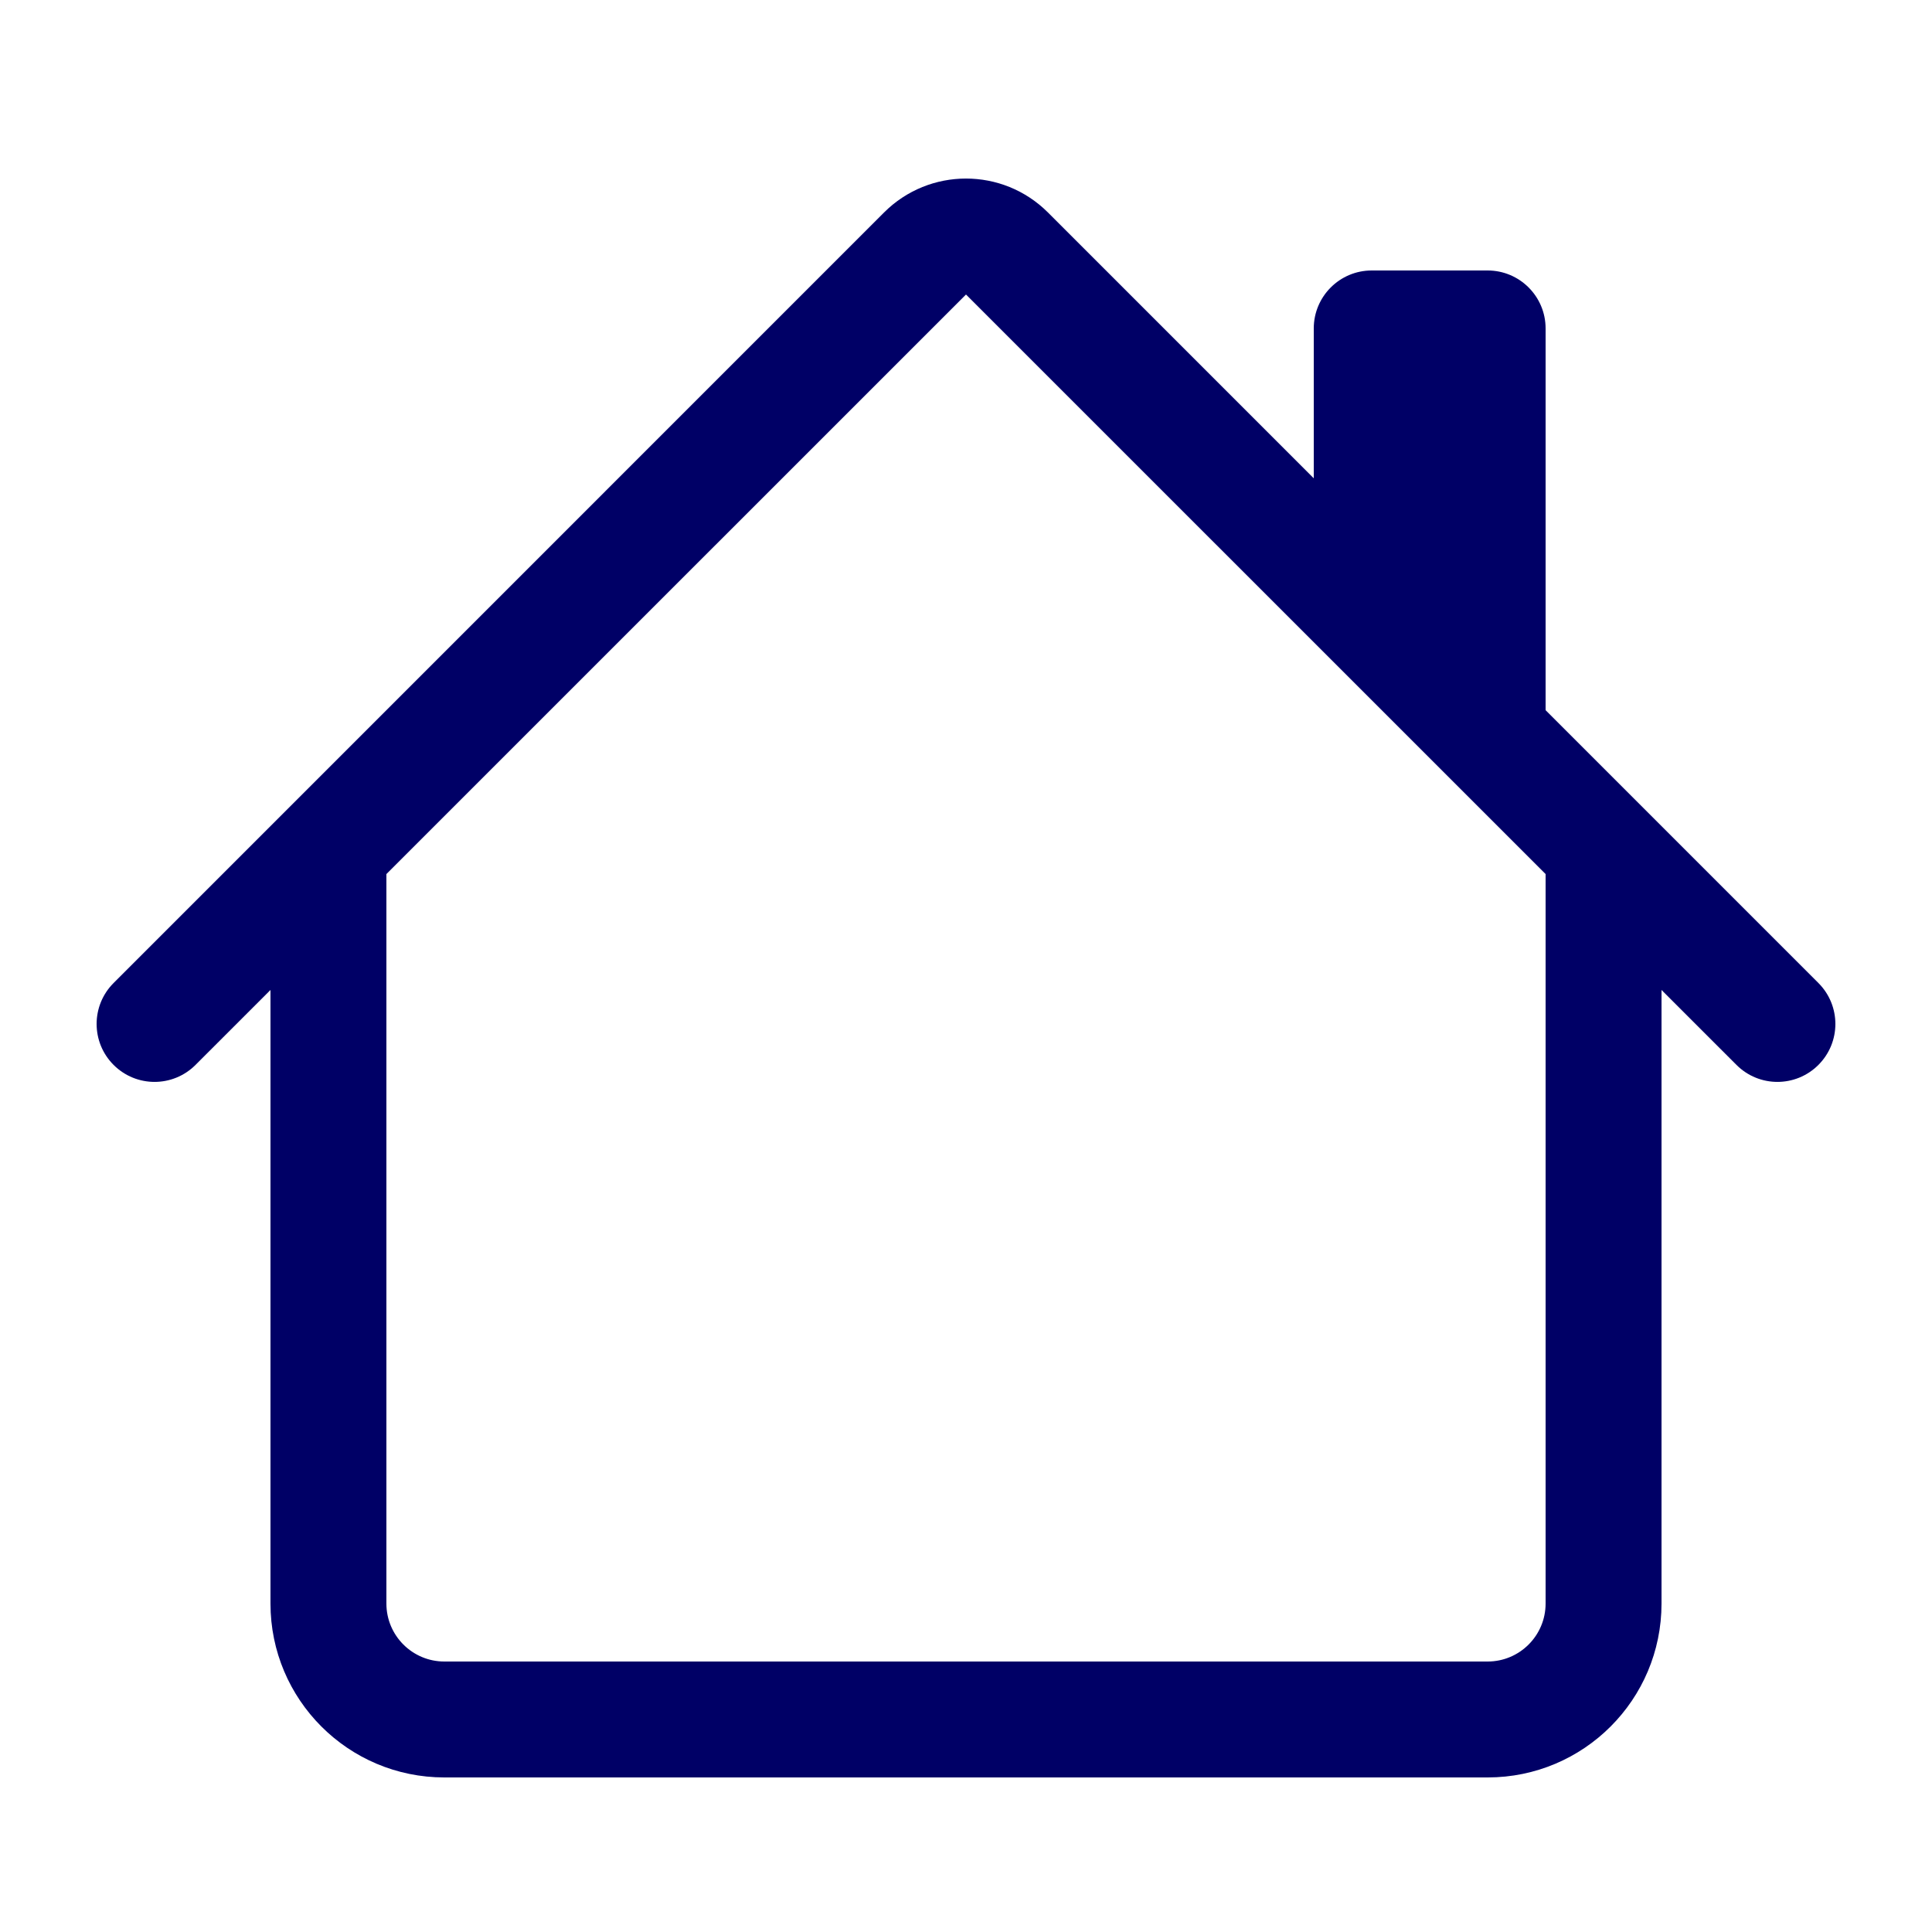 <svg width="25" height="25" viewBox="0 0 25 25" fill="none" xmlns="http://www.w3.org/2000/svg">
<path fill-rule="evenodd" clip-rule="evenodd" d="M3.5 20.75V11H5V20.75C5 21.164 5.336 21.5 5.75 21.5H19.25C19.664 21.5 20 21.164 20 20.75V11H21.5V20.75C21.5 21.993 20.493 23 19.25 23H5.75C4.507 23 3.5 21.993 3.5 20.75Z" fill="#000066"/>
<path fill-rule="evenodd" clip-rule="evenodd" d="M20 4.25V9.5L17 6.5V4.25C17 3.836 17.336 3.5 17.75 3.5H19.25C19.664 3.5 20 3.836 20 4.25Z" fill="#000066"/>
<path fill-rule="evenodd" clip-rule="evenodd" d="M11.439 2.75C12.025 2.164 12.975 2.164 13.561 2.75L23.53 12.72C23.823 13.013 23.823 13.487 23.53 13.78C23.237 14.073 22.763 14.073 22.47 13.78L12.5 3.811L2.53 13.78C2.237 14.073 1.763 14.073 1.47 13.78C1.177 13.487 1.177 13.013 1.47 12.72L11.439 2.75Z" fill="#000066"/>
</svg>
